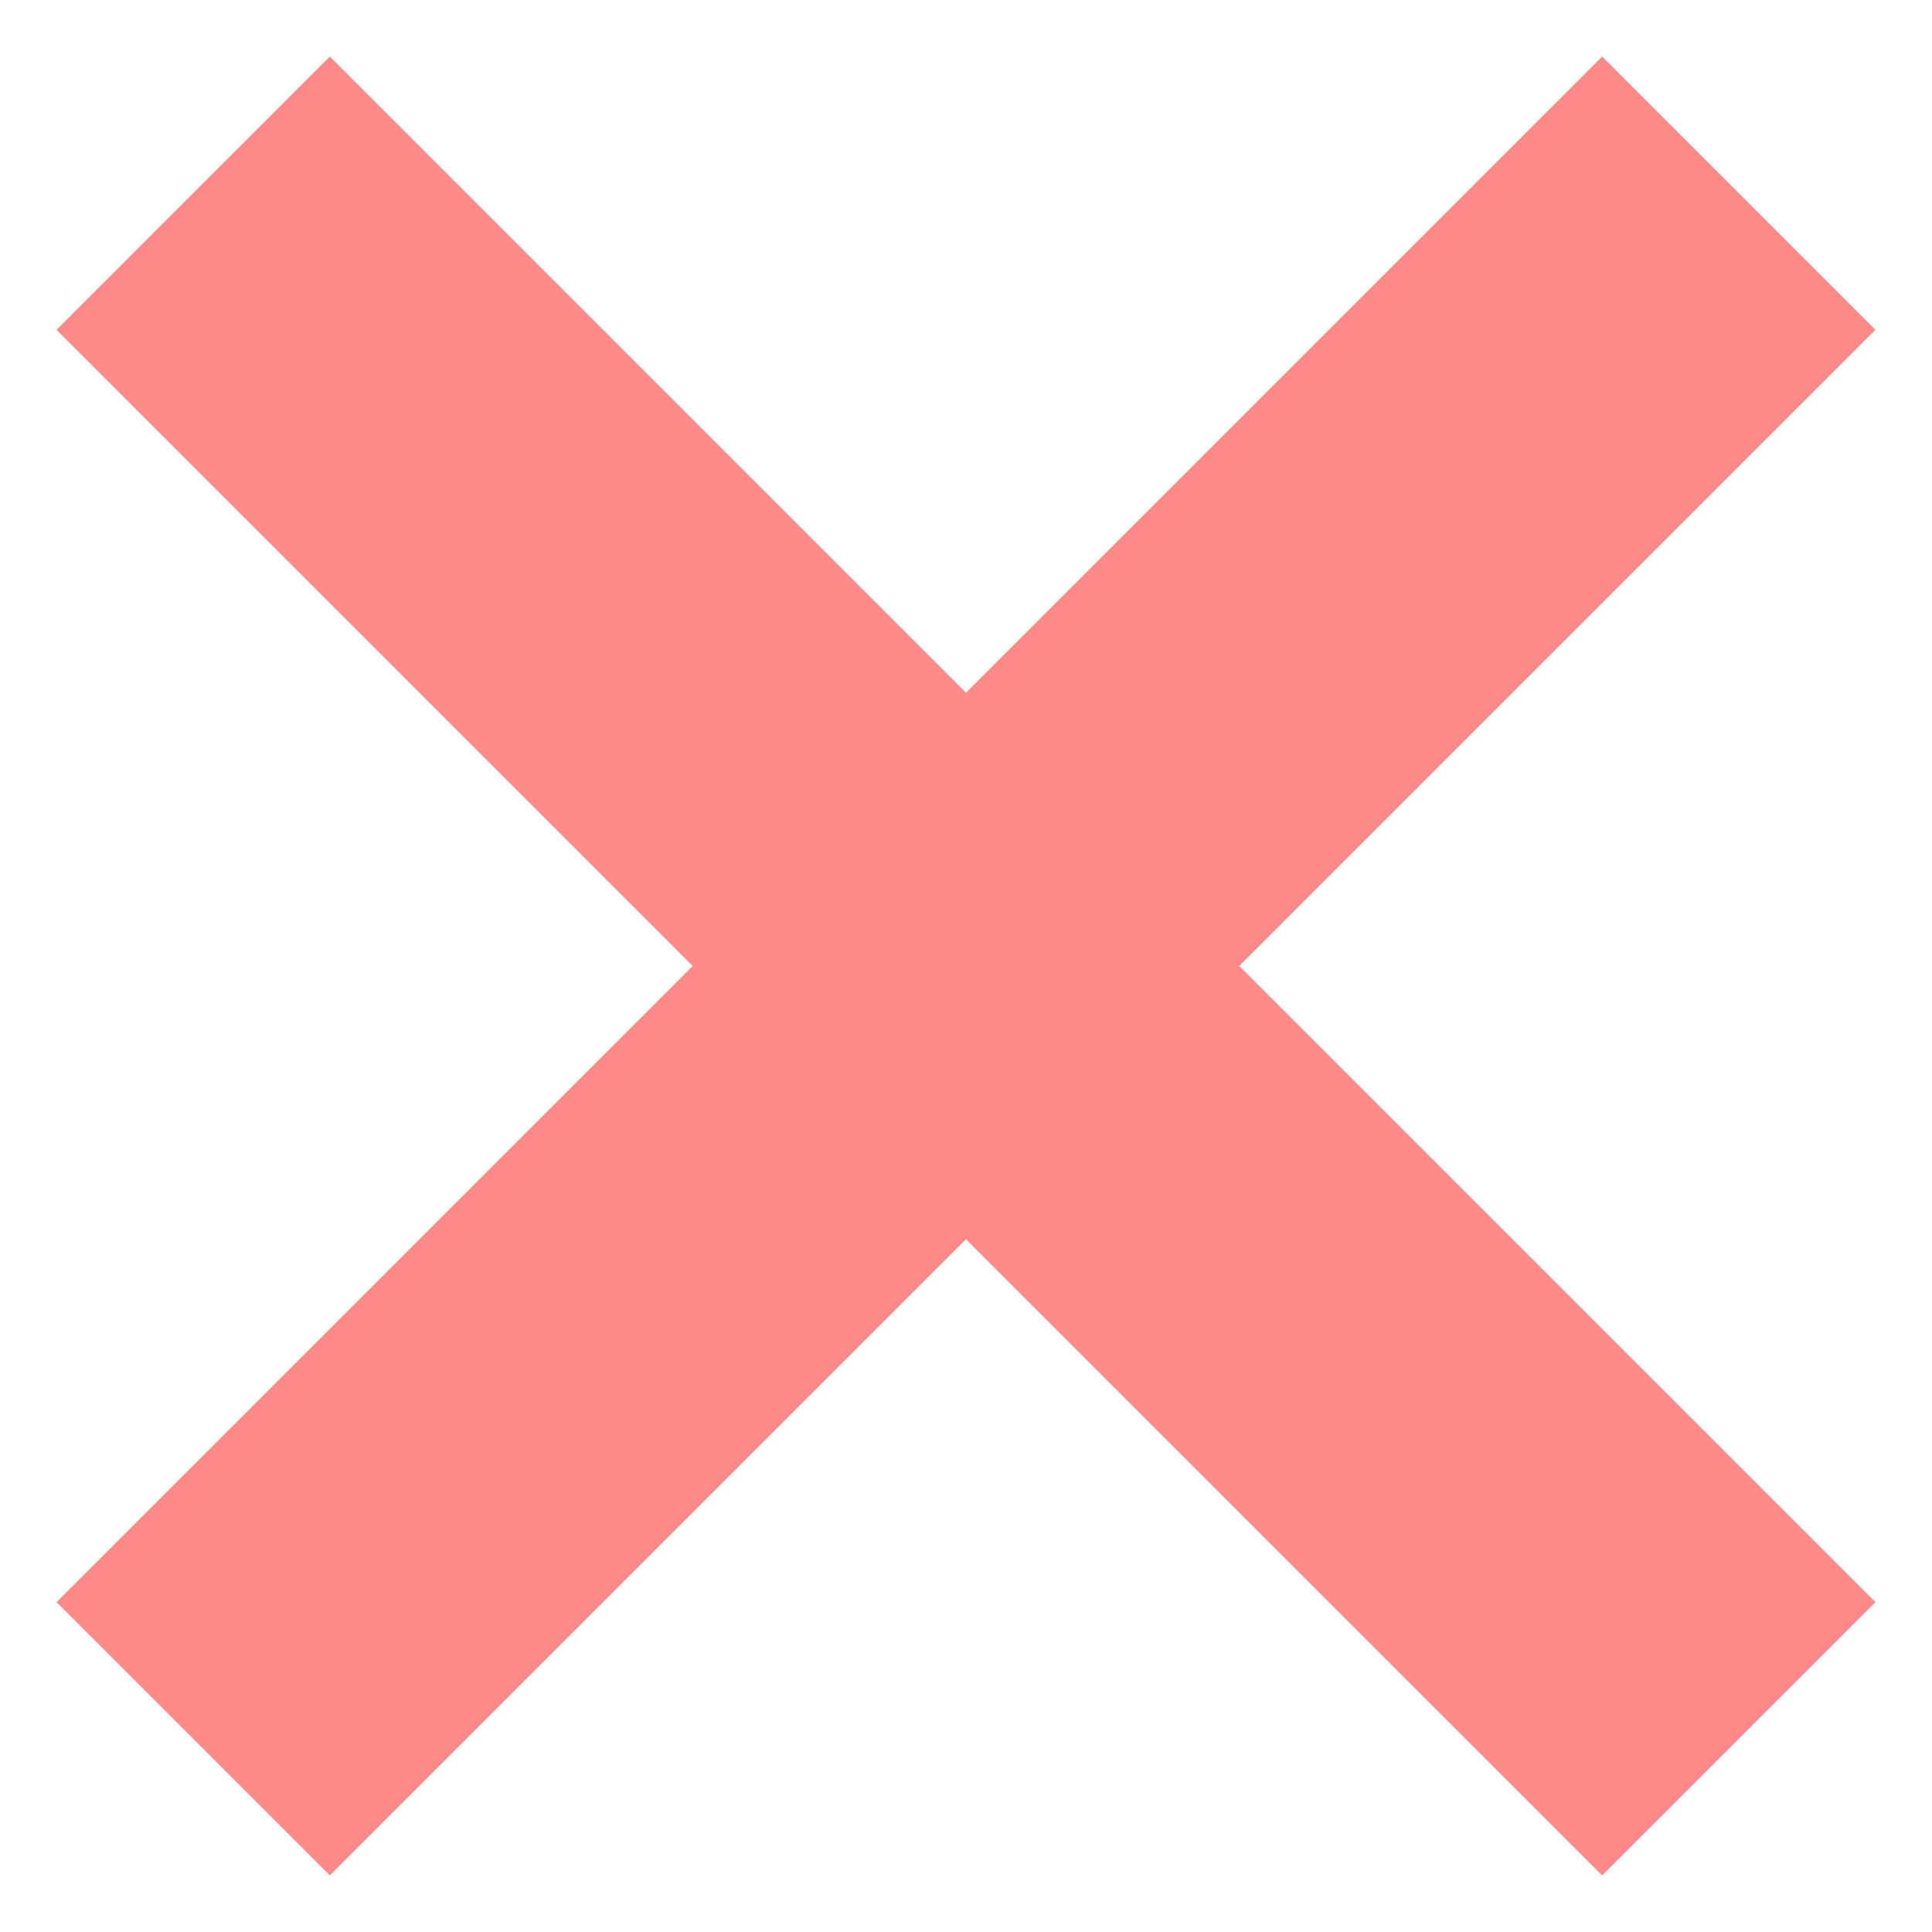<svg version="1.1" viewBox="0 0 15 15"><g style="fill:none;stroke:#ff8888;stroke-width:3px;stroke-linecap:butt;stroke-linejoin:miter;stroke-opacity:1"><path d="M 1.5,13.5 13.5,1.5"/><path d="M 1.5,1.5 13.5,13.5"/></g></svg>